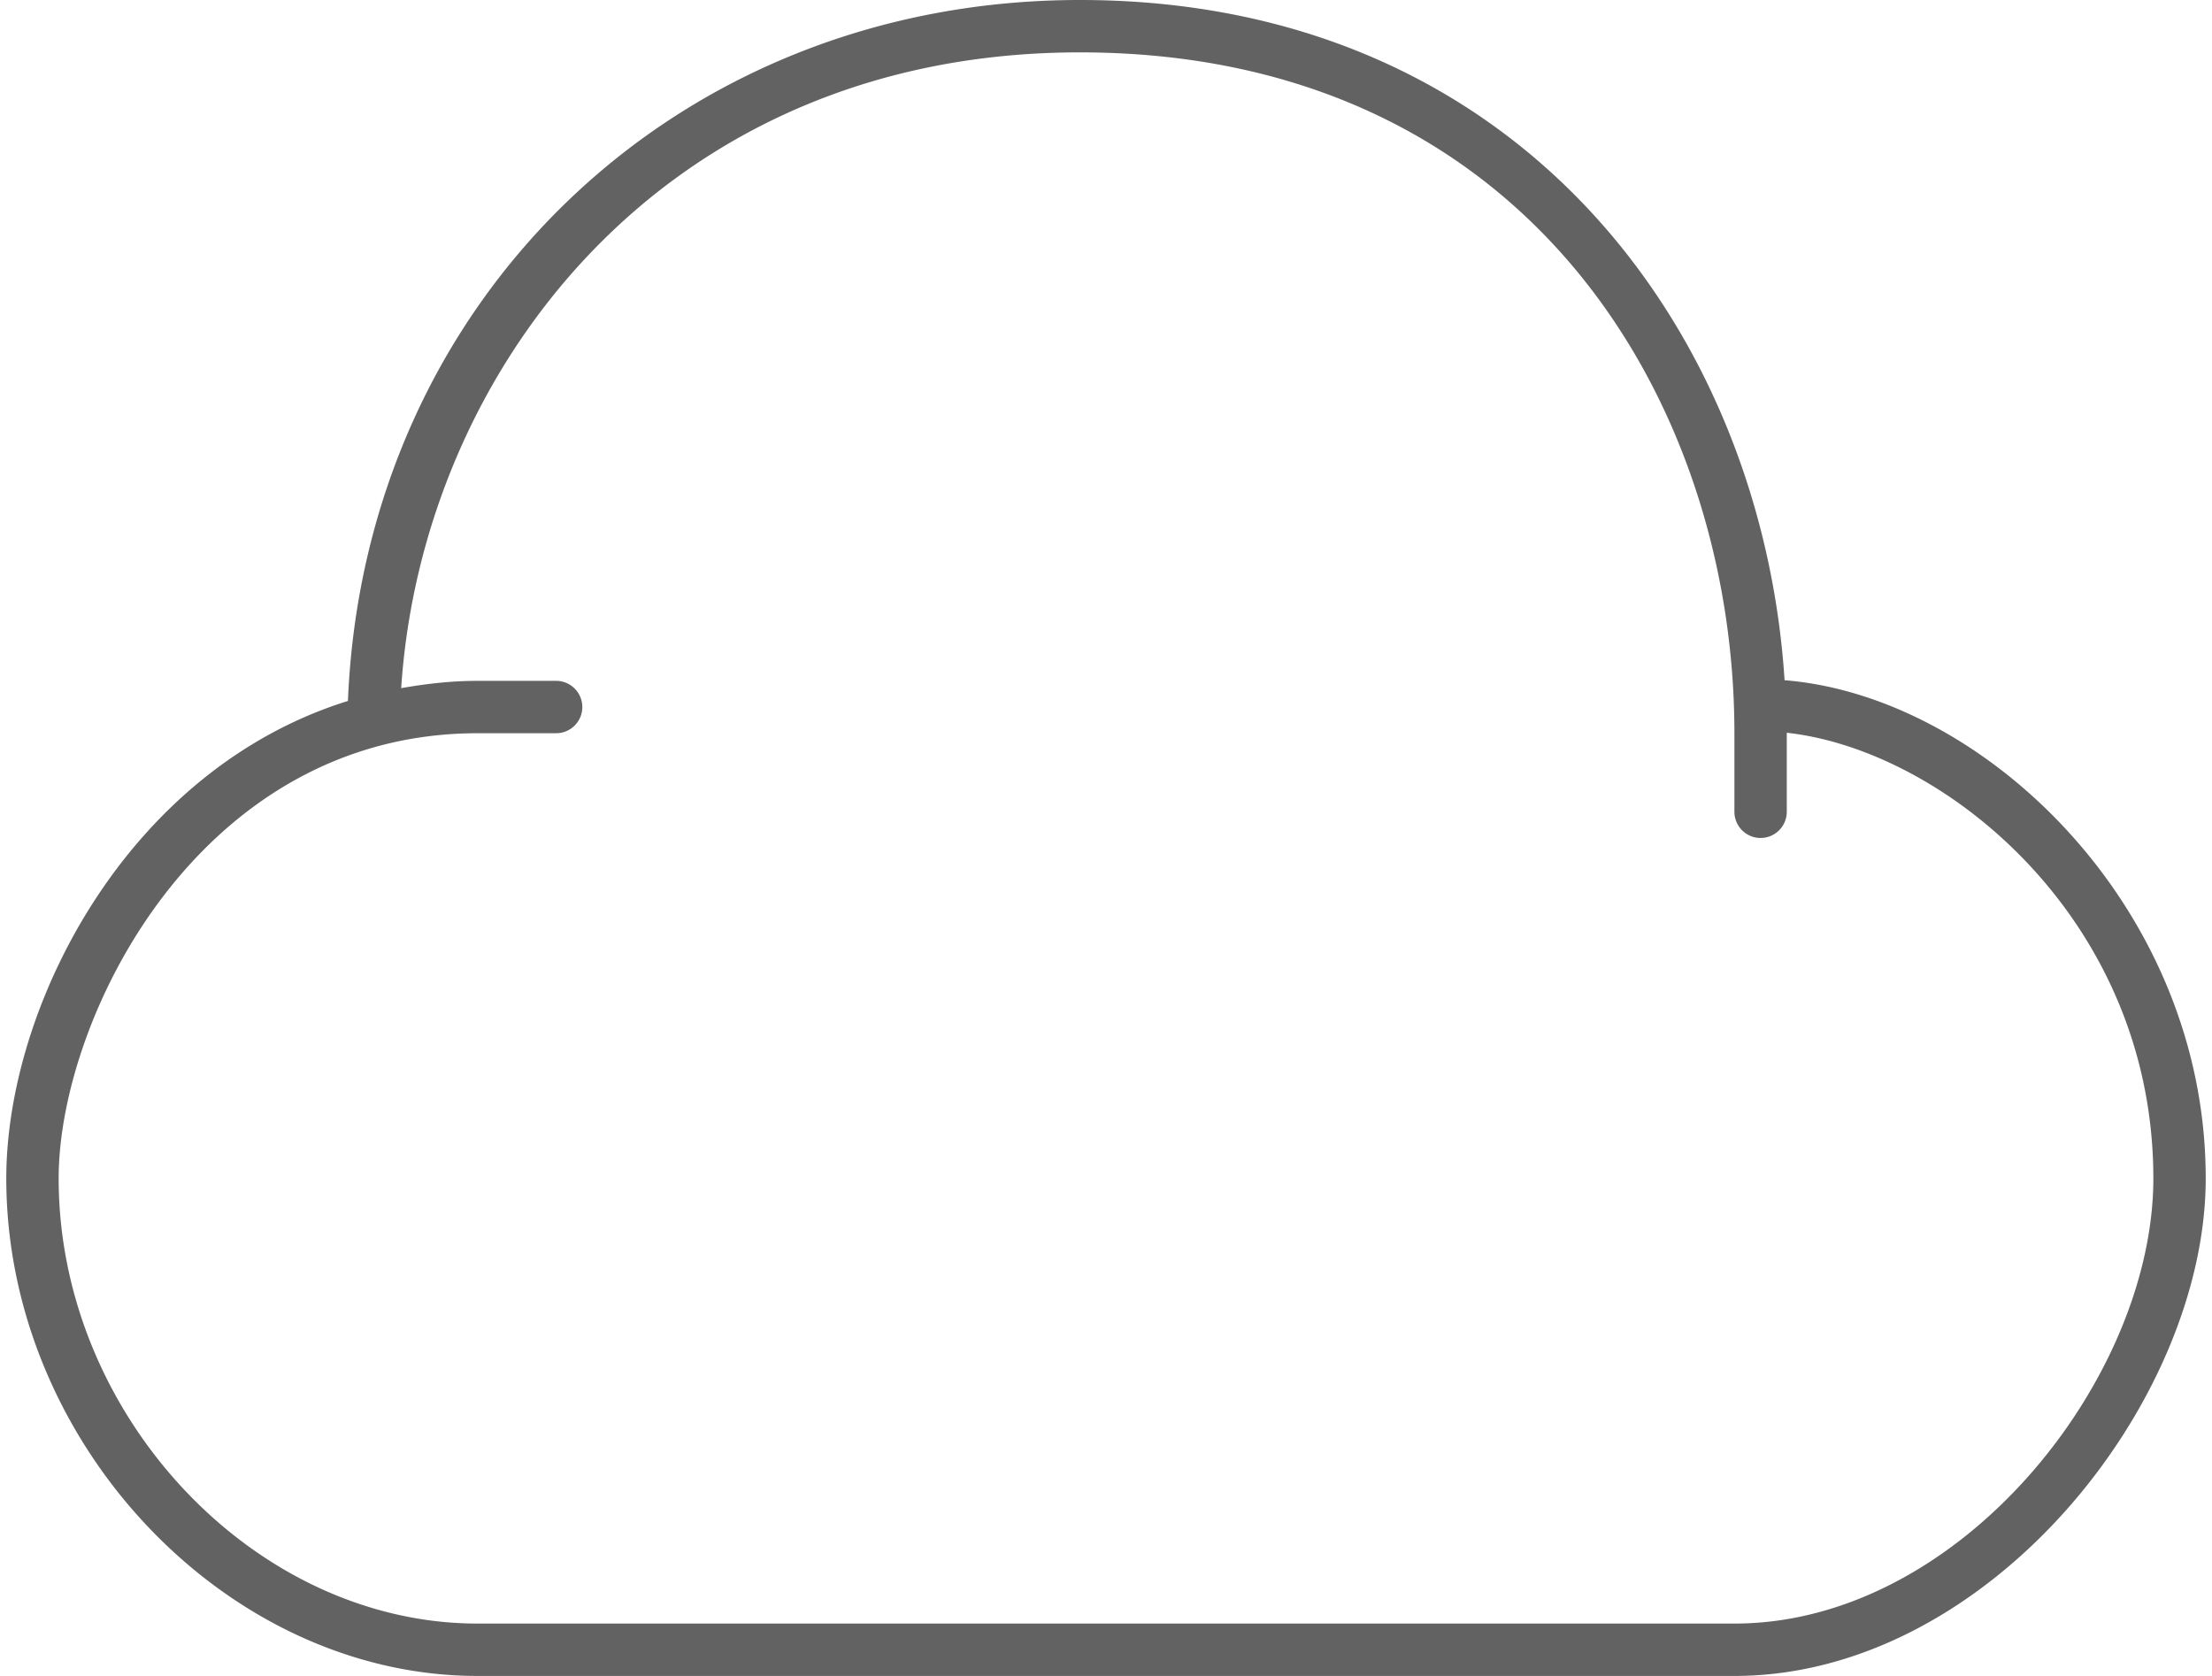 <svg xmlns="http://www.w3.org/2000/svg" xmlns:xlink="http://www.w3.org/1999/xlink" width="1.32em" height="1em" aria-hidden="true" focusable="false" preserveAspectRatio="xMidYMid meet" viewBox="0 0 42 32" style="-ms-transform:rotate(360deg);-webkit-transform:rotate(360deg);transform:rotate(360deg)"><path fill="#626262" d="M33.958 12.988C33.531 6.376 28.933 0 20.5 0 12.787 0 6.839 5.733 6.524 13.384 2.304 14.697 0 19.213 0 22.5 0 27.561 4.206 32 9 32h24c4.847 0 9-5.224 9-9.5 0-5.167-4.223-9.208-8.042-9.512zM33 31H9c-4.262 0-8-3.972-8-8.5C1 19.449 3.674 14 9 14h1.5a.5.5 0 0 0 0-1H9c-.509 0-.99.057-1.459.139C7.933 7.149 12.486 1 20.5 1 29.088 1 33 7.739 33 14v1.5a.5.5 0 0 0 1 0V14v-.009c3.019.331 7 3.571 7 8.509 0 3.826-3.691 8.5-8 8.5z"/><rect width="42" height="32" x="0" y="0" fill="rgba(0, 0, 0, 0)"/></svg>